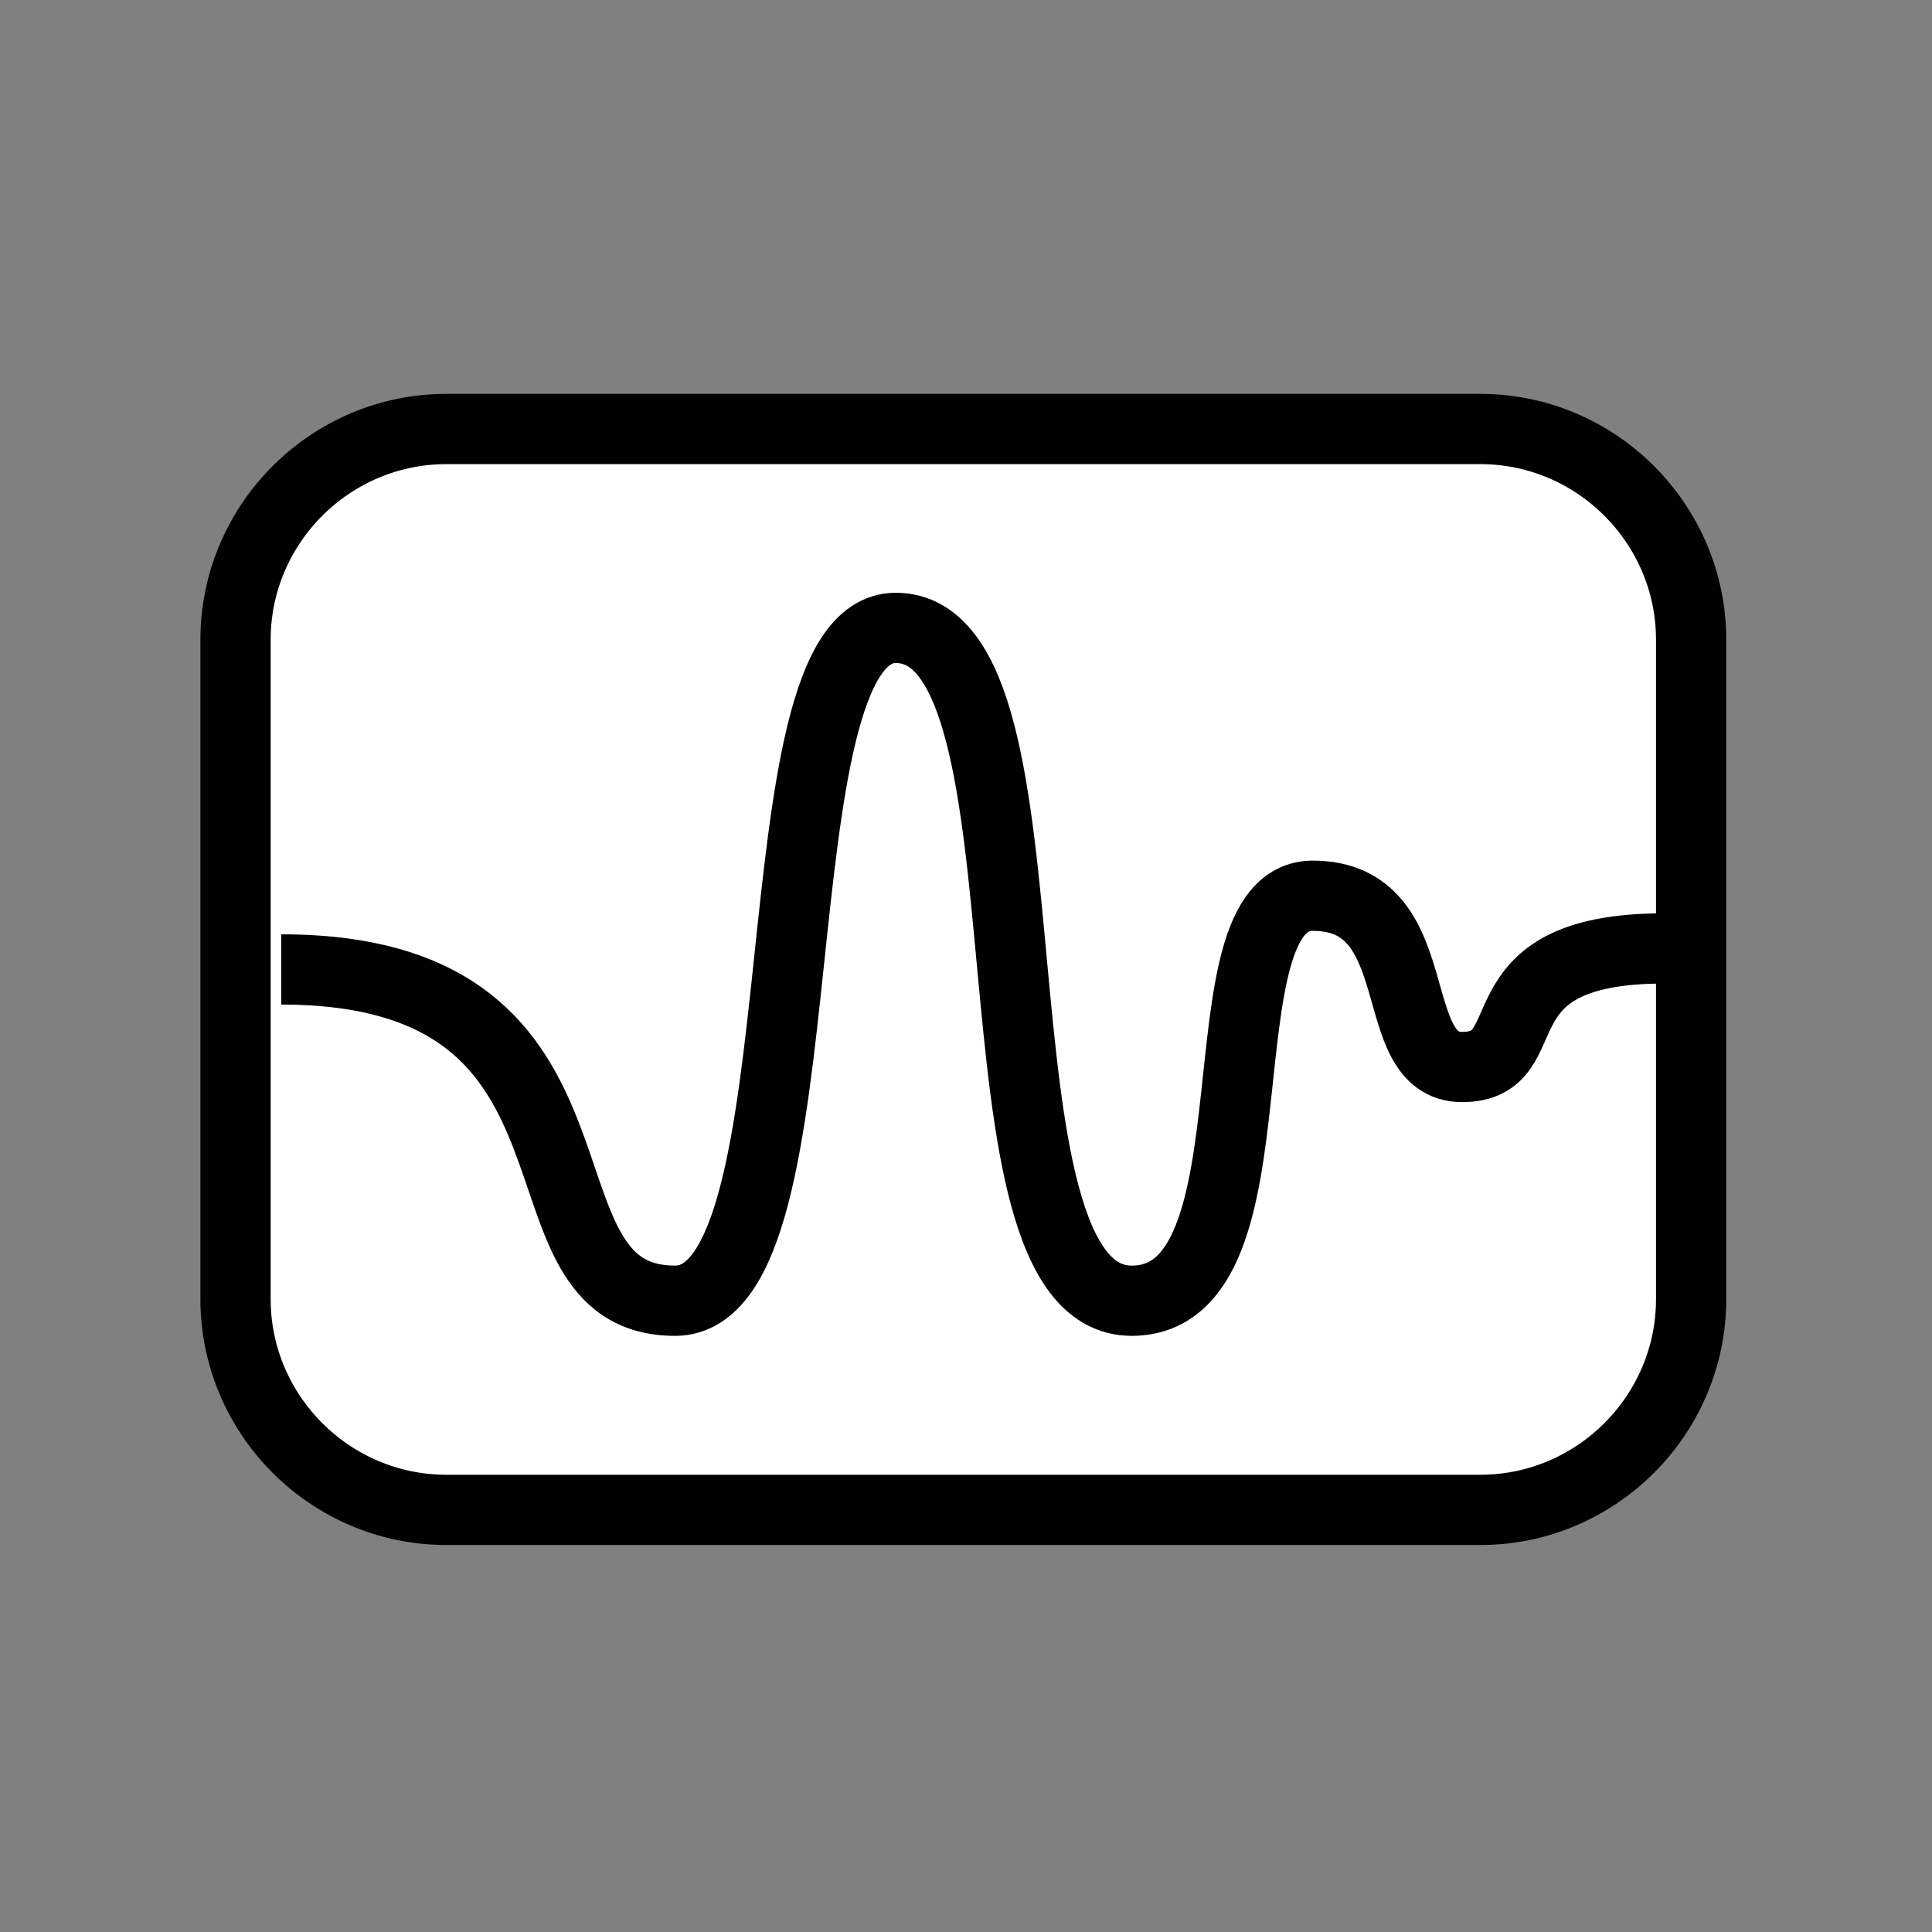 <?xml version="1.0" encoding="UTF-8" standalone="no"?>
<svg
   xmlns:dc="http://purl.org/dc/elements/1.1/"
   xmlns:cc="http://creativecommons.org/ns#"
   xmlns:rdf="http://www.w3.org/1999/02/22-rdf-syntax-ns#"
   xmlns:svg="http://www.w3.org/2000/svg"
   xmlns="http://www.w3.org/2000/svg"
   xmlns:sodipodi="http://sodipodi.sourceforge.net/DTD/sodipodi-0.dtd"
   xmlns:inkscape="http://www.inkscape.org/namespaces/inkscape"
   enable-background="new 0 0 55 55"
   height="55px"
   version="1.1"
   viewBox="0 0 55 55"
   width="55px"
   x="0px"
   xml:space="preserve"
   y="0px"
   id="svg2"
   inkscape:version="0.47 r22583"
   sodipodi:docname="voice.svg"><rect x="0" y="0" width="55" height="55" fill="#808080" stroke="none"/><defs
     id="defs15"><inkscape:perspective
   sodipodi:type="inkscape:persp3d"
   inkscape:vp_x="0 : 27.5 : 1"
   inkscape:vp_y="0 : 1000 : 0"
   inkscape:vp_z="55 : 27.5 : 1"
   inkscape:persp3d-origin="27.5 : 18.333333 : 1"
   id="perspective19" />
	
	
</defs><sodipodi:namedview
     pagecolor="#ffffff"
     bordercolor="#666666"
     borderopacity="1"
     objecttolerance="10"
     gridtolerance="10"
     guidetolerance="10"
     inkscape:pageopacity="0"
     inkscape:pageshadow="2"
     inkscape:window-width="1278"
     inkscape:window-height="735"
     id="namedview13"
     showgrid="false"
     inkscape:zoom="4.7454545"
     inkscape:cx="-9.3773946"
     inkscape:cy="27.5"
     inkscape:window-x="0"
     inkscape:window-y="16"
     inkscape:window-maximized="0"
     inkscape:current-layer="svg2" /><g
     id="g5"
     style="stroke-width:2;stroke-miterlimit:4;stroke-dasharray:none">
		<path
   style="fill:#ffffff;stroke-width:2;stroke-miterlimit:4;stroke-dasharray:none"
   id="path7"
   d="m 48.143,36.983 c 0,3.3 -2.7,6 -6,6 H 12.705 c -3.3,0 -6,-2.7 -6,-6 v -18.77 c 0,-3.3 2.7,-6 6,-6 h 29.438 c 3.3,0 6,2.7 6,6 v 18.77 z" />
		<path
   style="fill:none;stroke:#010101;stroke-width:2;stroke-linejoin:round;stroke-miterlimit:4;stroke-dasharray:none"
   id="path9"
   d="m 48.143,36.983 c 0,3.3 -2.7,6 -6,6 H 12.705 c -3.3,0 -6,-2.7 -6,-6 v -18.77 c 0,-3.3 2.7,-6 6,-6 h 29.438 c 3.3,0 6,2.7 6,6 v 18.77 z" />
	</g><path
     style="fill:#ffffff;stroke:#010101;stroke-width:2;stroke-linejoin:round;stroke-miterlimit:4;stroke-dasharray:none"
     id="path11"
     d="m 8.007,27.598 c 10.118,0 6.243,9.431 11.213,9.431 4.375,0 2.154,-19.154 6.279,-19.154 4.875,0 1.719,19.154 6.719,19.154 4.406,0 1.781,-11.529 5.156,-11.529 3.375,0 2,4.875 4.25,4.875 2.375,0 0.25,-3.375 5.75,-3.375" /></svg>